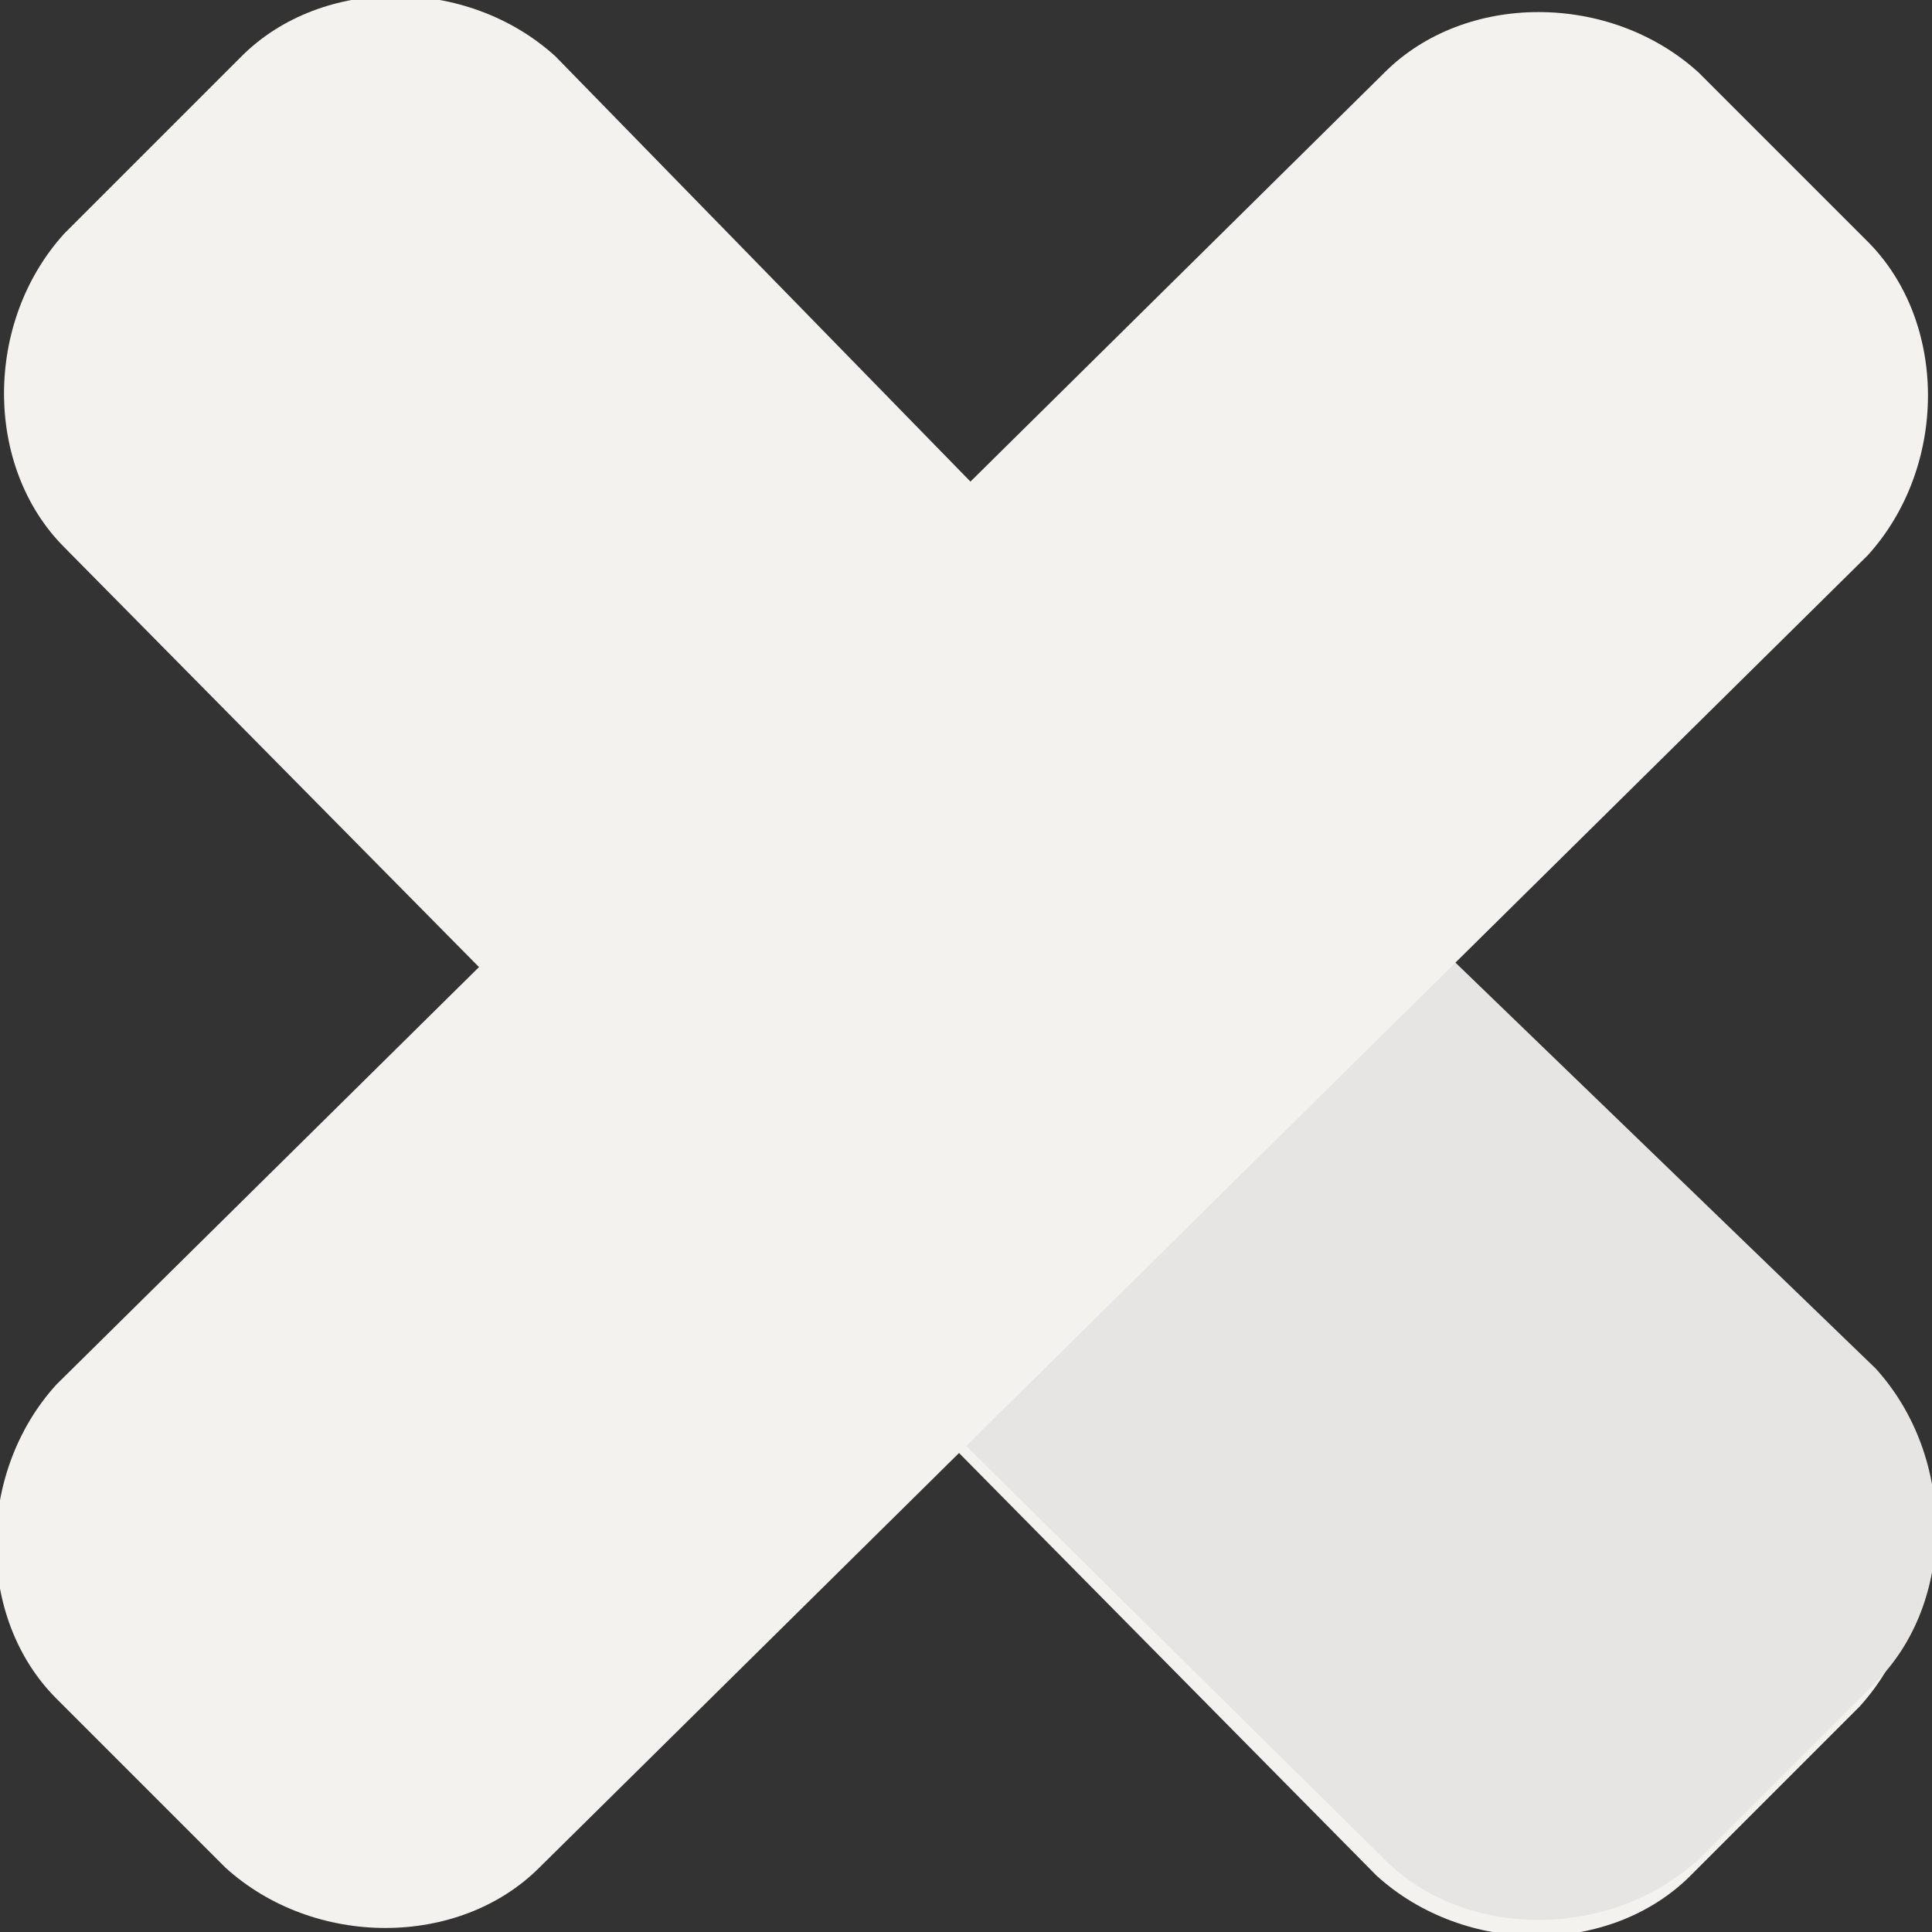 <?xml version="1.0" encoding="utf-8"?>
<!-- Generator: Adobe Illustrator 19.0.0, SVG Export Plug-In . SVG Version: 6.00 Build 0)  -->
<svg version="1.1" id="Layer_2" xmlns="http://www.w3.org/2000/svg" xmlns:xlink="http://www.w3.org/1999/xlink" x="0px" y="0px"
	 viewBox="0 0 24 24" style="enable-background:new 0 0 24 24;" xml:space="preserve">
<rect x="0" y="0" width="24" height="24" fill="#333333" stroke="none"/>
<style type="text/css">
	.st0{fill:#F3F2EF;}
	.st1{fill:#E6E5E3;}
</style>
<path id="XMLID_11_" class="st0" d="M23.1,17.3c1,1,1,2.8,0,3.9l-2.1,2.1c-1,1-2.8,1-3.9,0L0.8,6.8c-1-1-1-2.8,0-3.9l2.2-2.2
	c1-1,2.8-1,3.9,0L23.1,17.3z"/>
<path id="XMLID_12_" class="st1" d="M14.5,8.5l-6,6l8.7,8.6c1,1,2.8,1,3.9,0l2.2-2.2c1-1,1-2.8,0-3.9L14.5,8.5z"/>
<path id="XMLID_10_" class="st0" d="M17.2,0.9c1-1,2.8-1,3.9,0L23.2,3c1,1,1,2.8,0,3.9L6.7,23.2c-1,1-2.8,1-3.9,0l-2.1-2.1
	c-1-1-1-2.8,0-3.9L17.2,0.9z"/>
</svg>
